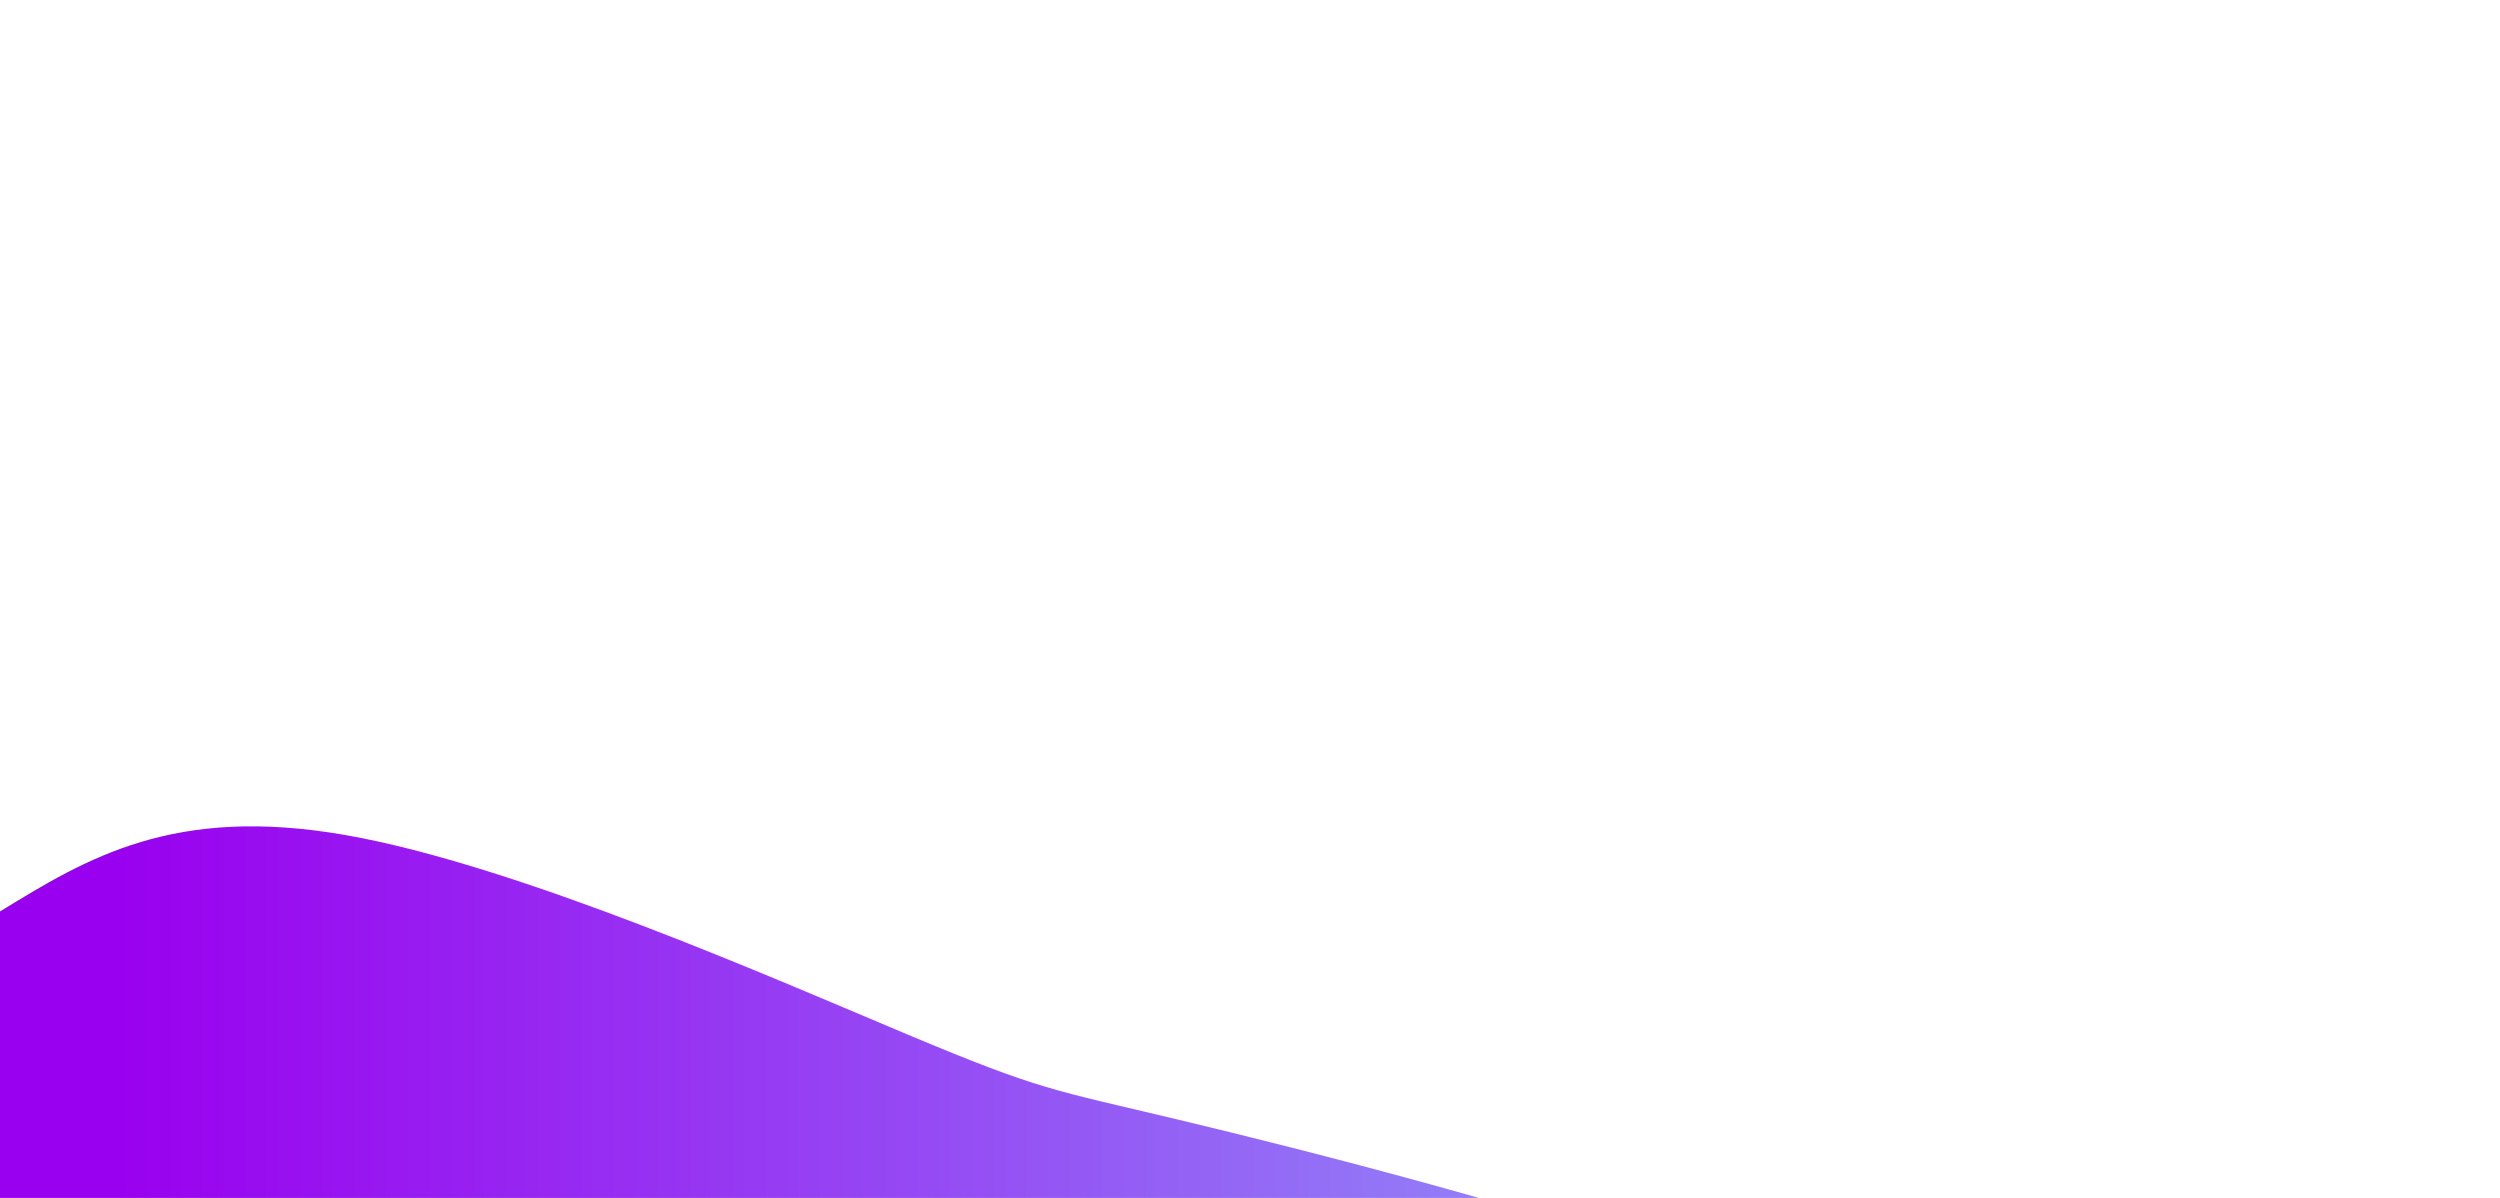 <svg 
  width="100%" 
  height="100%" 
  id="svg" 
  viewBox="0 0 1440 690" 
  xmlns="http://www.w3.org/2000/svg" 
  class="transition duration-300 ease-in-out delay-150">
  <defs>
    <linearGradient id="gradient" x1="0%" y1="50%" x2="100%" y2="50%">
      <stop offset="5%" stop-color="#9900ef">
      </stop>
      <stop offset="95%" stop-color="#8ED1FC">
      </stop>
    </linearGradient>
  </defs>
  <path d="M 0,700 L 0,525 C 50,494.329 100,463.659 199,481 C 298,498.341 446,563.694 523,596 C 600,628.306 606,627.567 679,645 C 752,662.433 892,698.04 980,731 C 1068,763.96 1104,794.274 1172,822 C 1240,849.726 1340,874.863 1440,900 L 1440,700 L 0,700 Z" stroke="none" stroke-width="0" fill="url(#gradient)" fill-opacity="1" class="transition-all duration-300 ease-in-out delay-150 path-3">
  </path>
</svg>